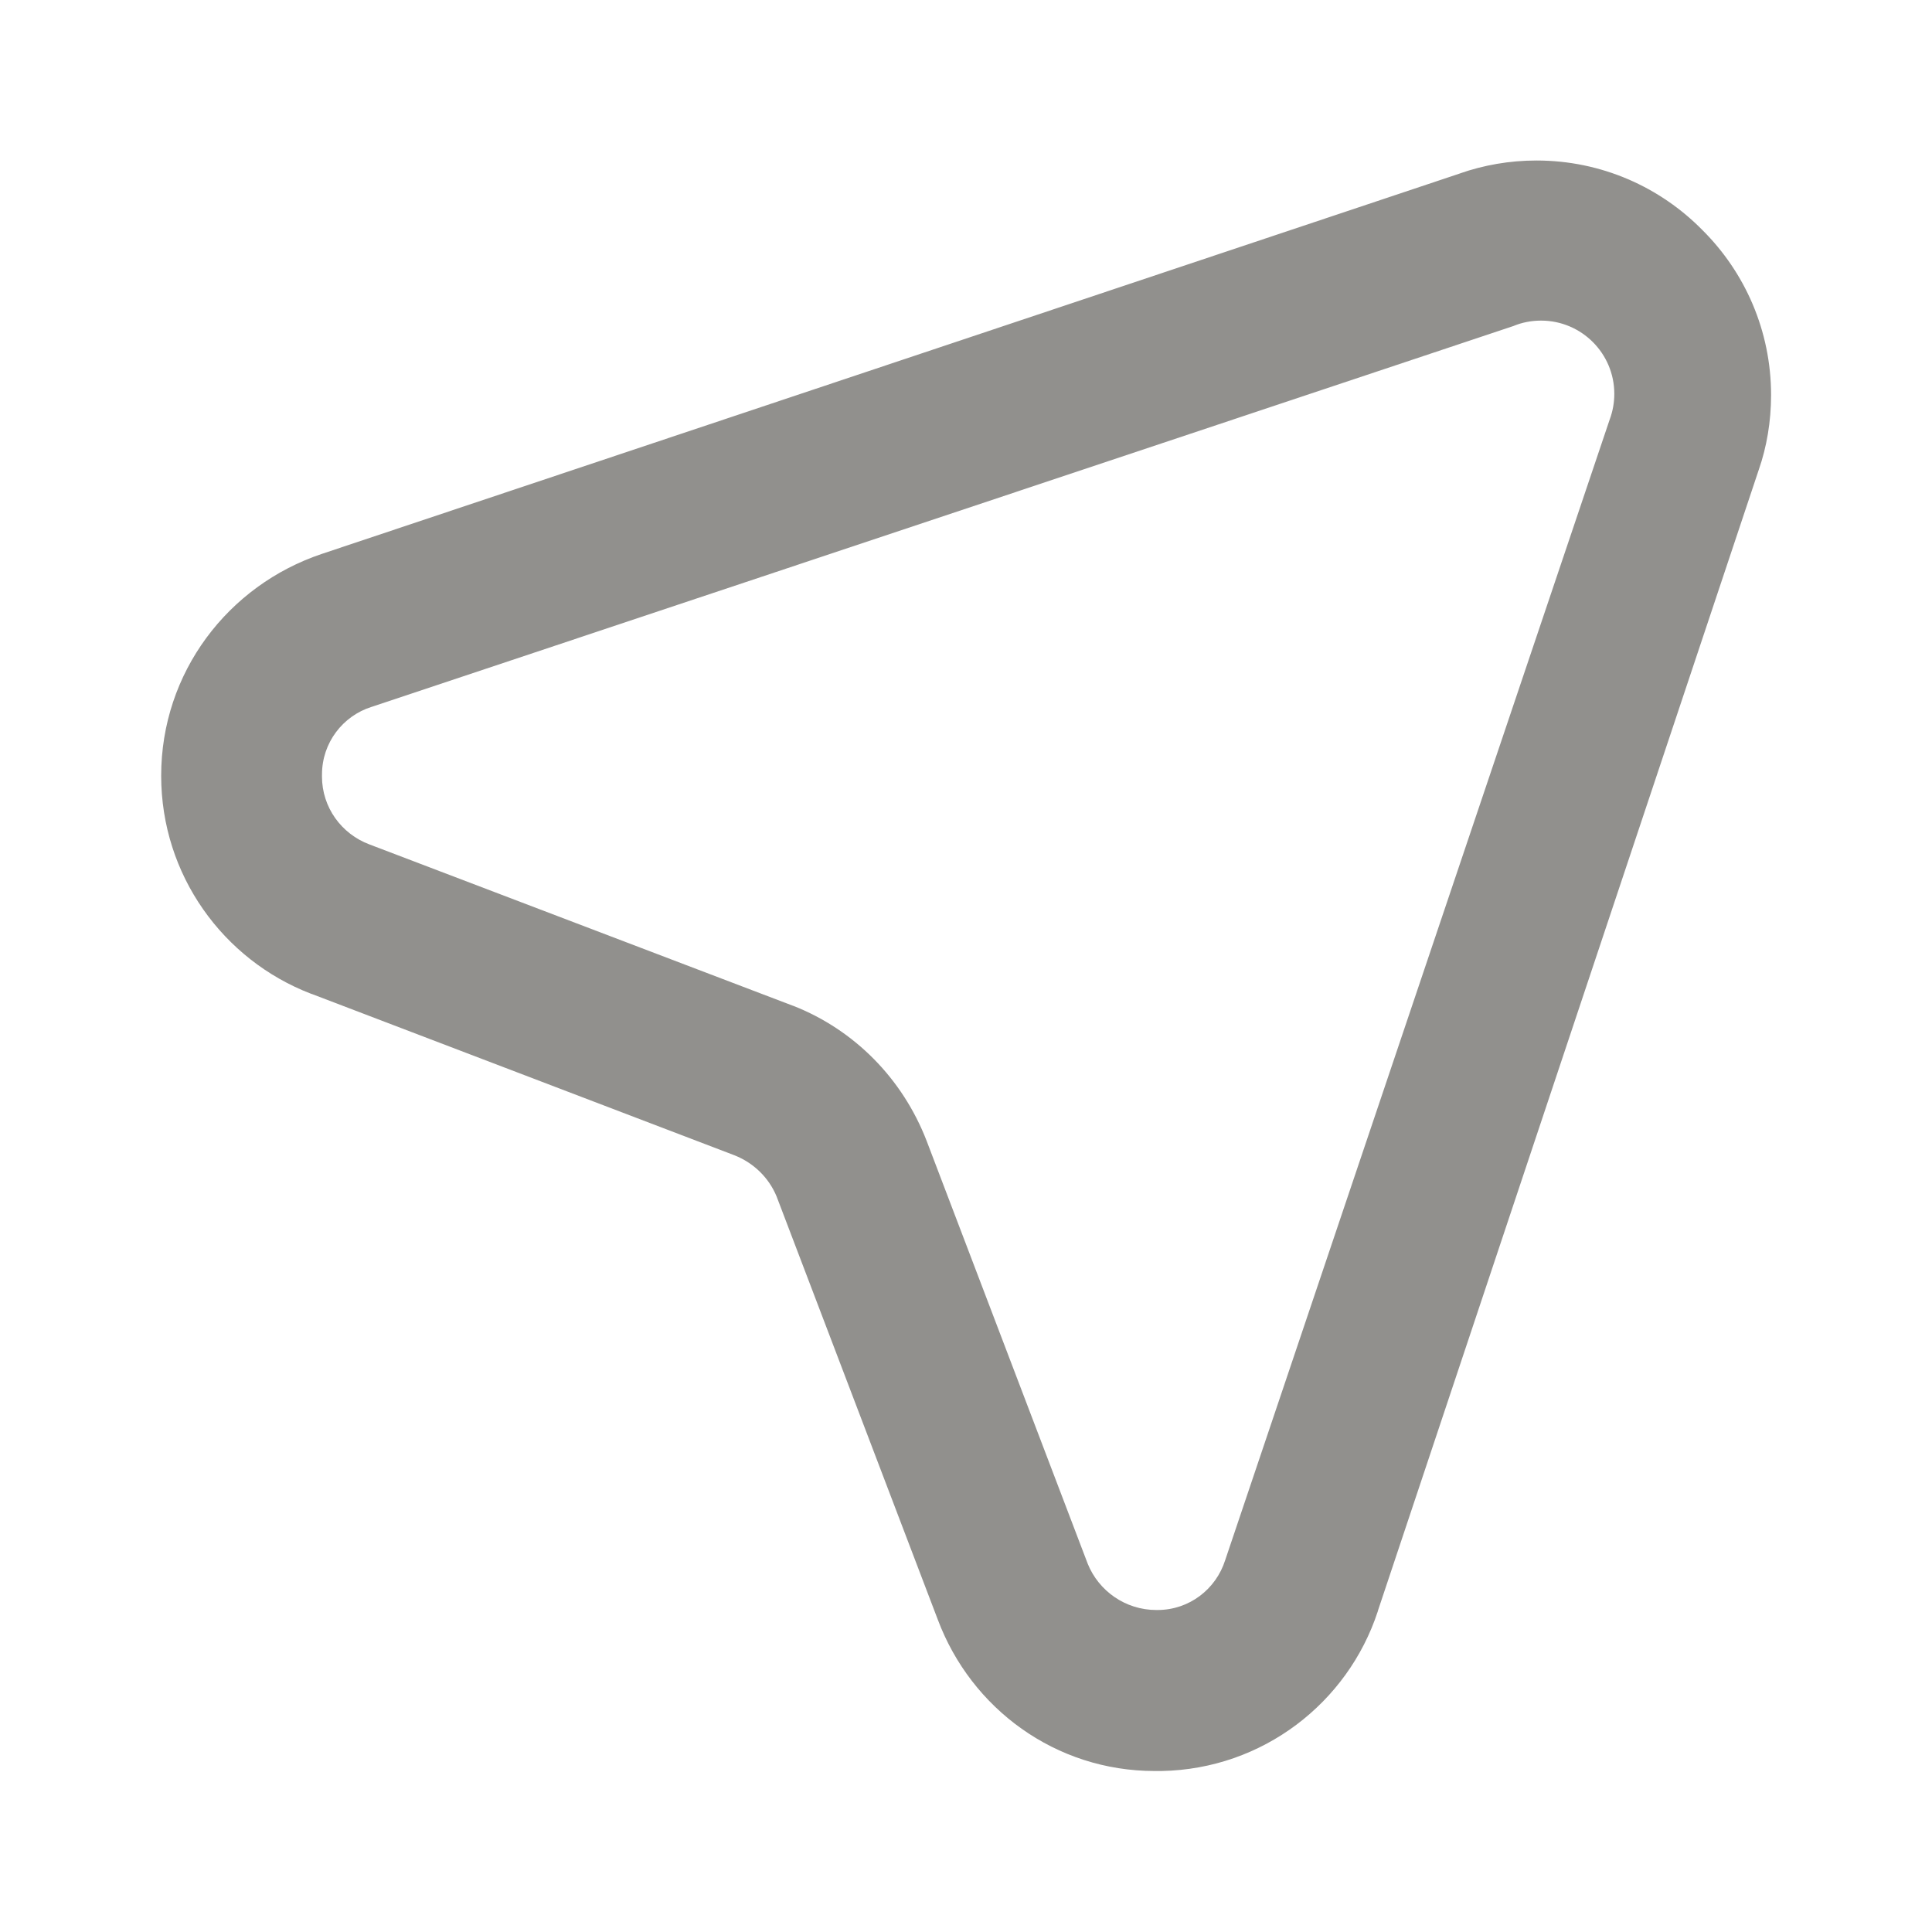 <!-- Generated by IcoMoon.io -->
<svg version="1.1" xmlns="http://www.w3.org/2000/svg" width="280" height="280" viewBox="0 0 280 280">
<title>ul-location-arrow</title>
<path fill="#91908d" d="M246.75 33.367c-6.123-6.238-14.644-10.105-24.068-10.105-3.914 0-7.673 0.667-11.168 1.894l0.236-0.072-165.083 55.183c-13.647 4.566-23.308 17.232-23.308 32.155 0 14.401 8.997 26.7 21.677 31.584l0.231 0.078 61.133 23.333c2.826 1.101 5.031 3.268 6.157 5.995l0.026 0.072 23.333 61.25c4.843 12.911 17.082 21.934 31.428 21.934 0.066 0 0.132-0 0.199-0.001h0.807c14.642-0.275 26.971-9.874 31.316-23.096l0.068-0.238 55.183-165.317c1.117-3.209 1.762-6.907 1.762-10.756 0-9.337-3.795-17.787-9.927-23.893l-0.001-0.001zM233.333 60.667l-55.767 165.433c-1.335 4.222-5.216 7.229-9.799 7.233h-0.001c-0.052 0.001-0.114 0.001-0.176 0.001-4.5 0-8.353-2.769-9.948-6.696l-0.026-0.072-23.333-61.25c-3.499-9.030-10.48-16.050-19.254-19.52l-0.23-0.080-61.25-23.333c-4.054-1.516-6.887-5.357-6.887-9.859 0-0.102 0.001-0.204 0.004-0.306l-0 0.015c0.004-4.584 3.011-8.465 7.161-9.78l0.073-0.020 165.433-55.183c1.185-0.497 2.562-0.785 4.007-0.785 5.863 0 10.617 4.753 10.617 10.617 0 1.286-0.229 2.518-0.647 3.659l0.024-0.074z"></path>
</svg>
